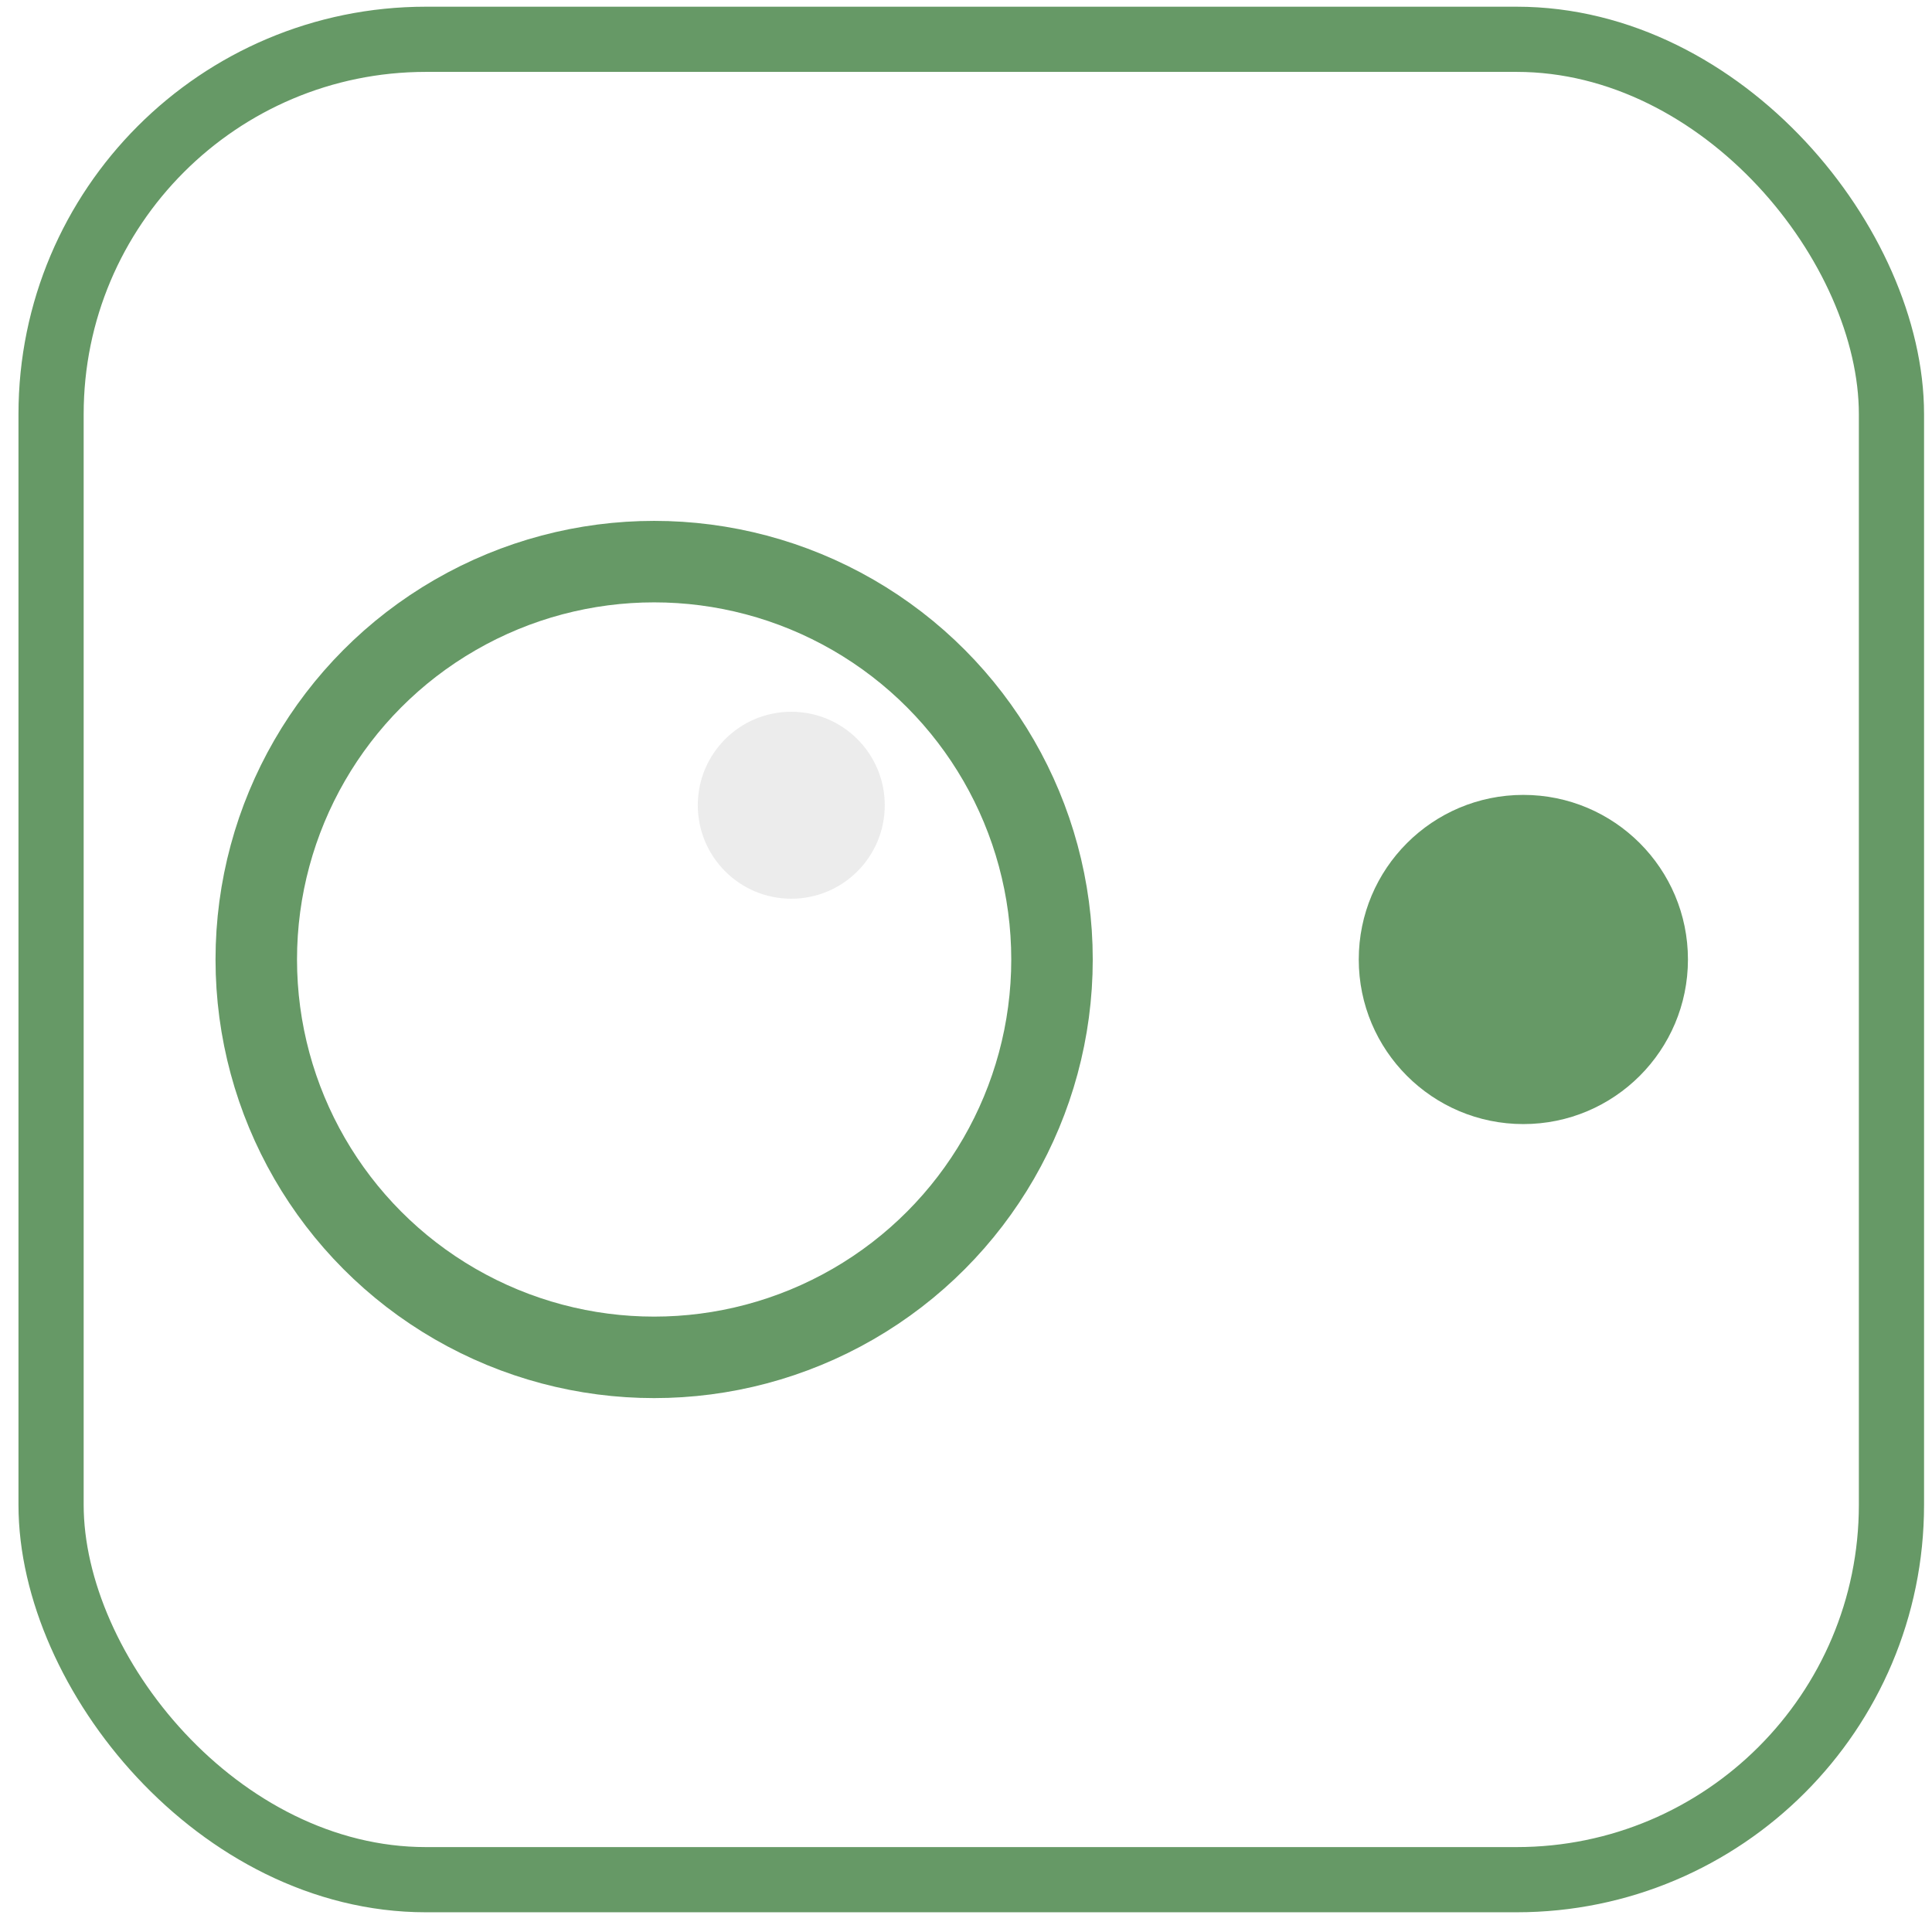 <svg width="62" height="62" viewBox="0 0 62 62" fill="none" xmlns="http://www.w3.org/2000/svg">
<rect x="1.639" y="1.261" width="59.06" height="59.06" rx="12.03" stroke="#669966" stroke-width="2.092"/>
<circle cx="20.992" cy="30.791" r="12.768" stroke="#669966" stroke-width="2.615"/>
<circle opacity="0.6" cx="25.393" cy="25.841" r="3" fill="#DFDFDF"/>
<circle cx="48.886" cy="30.791" r="5.282" fill="#669966"/>
</svg>

